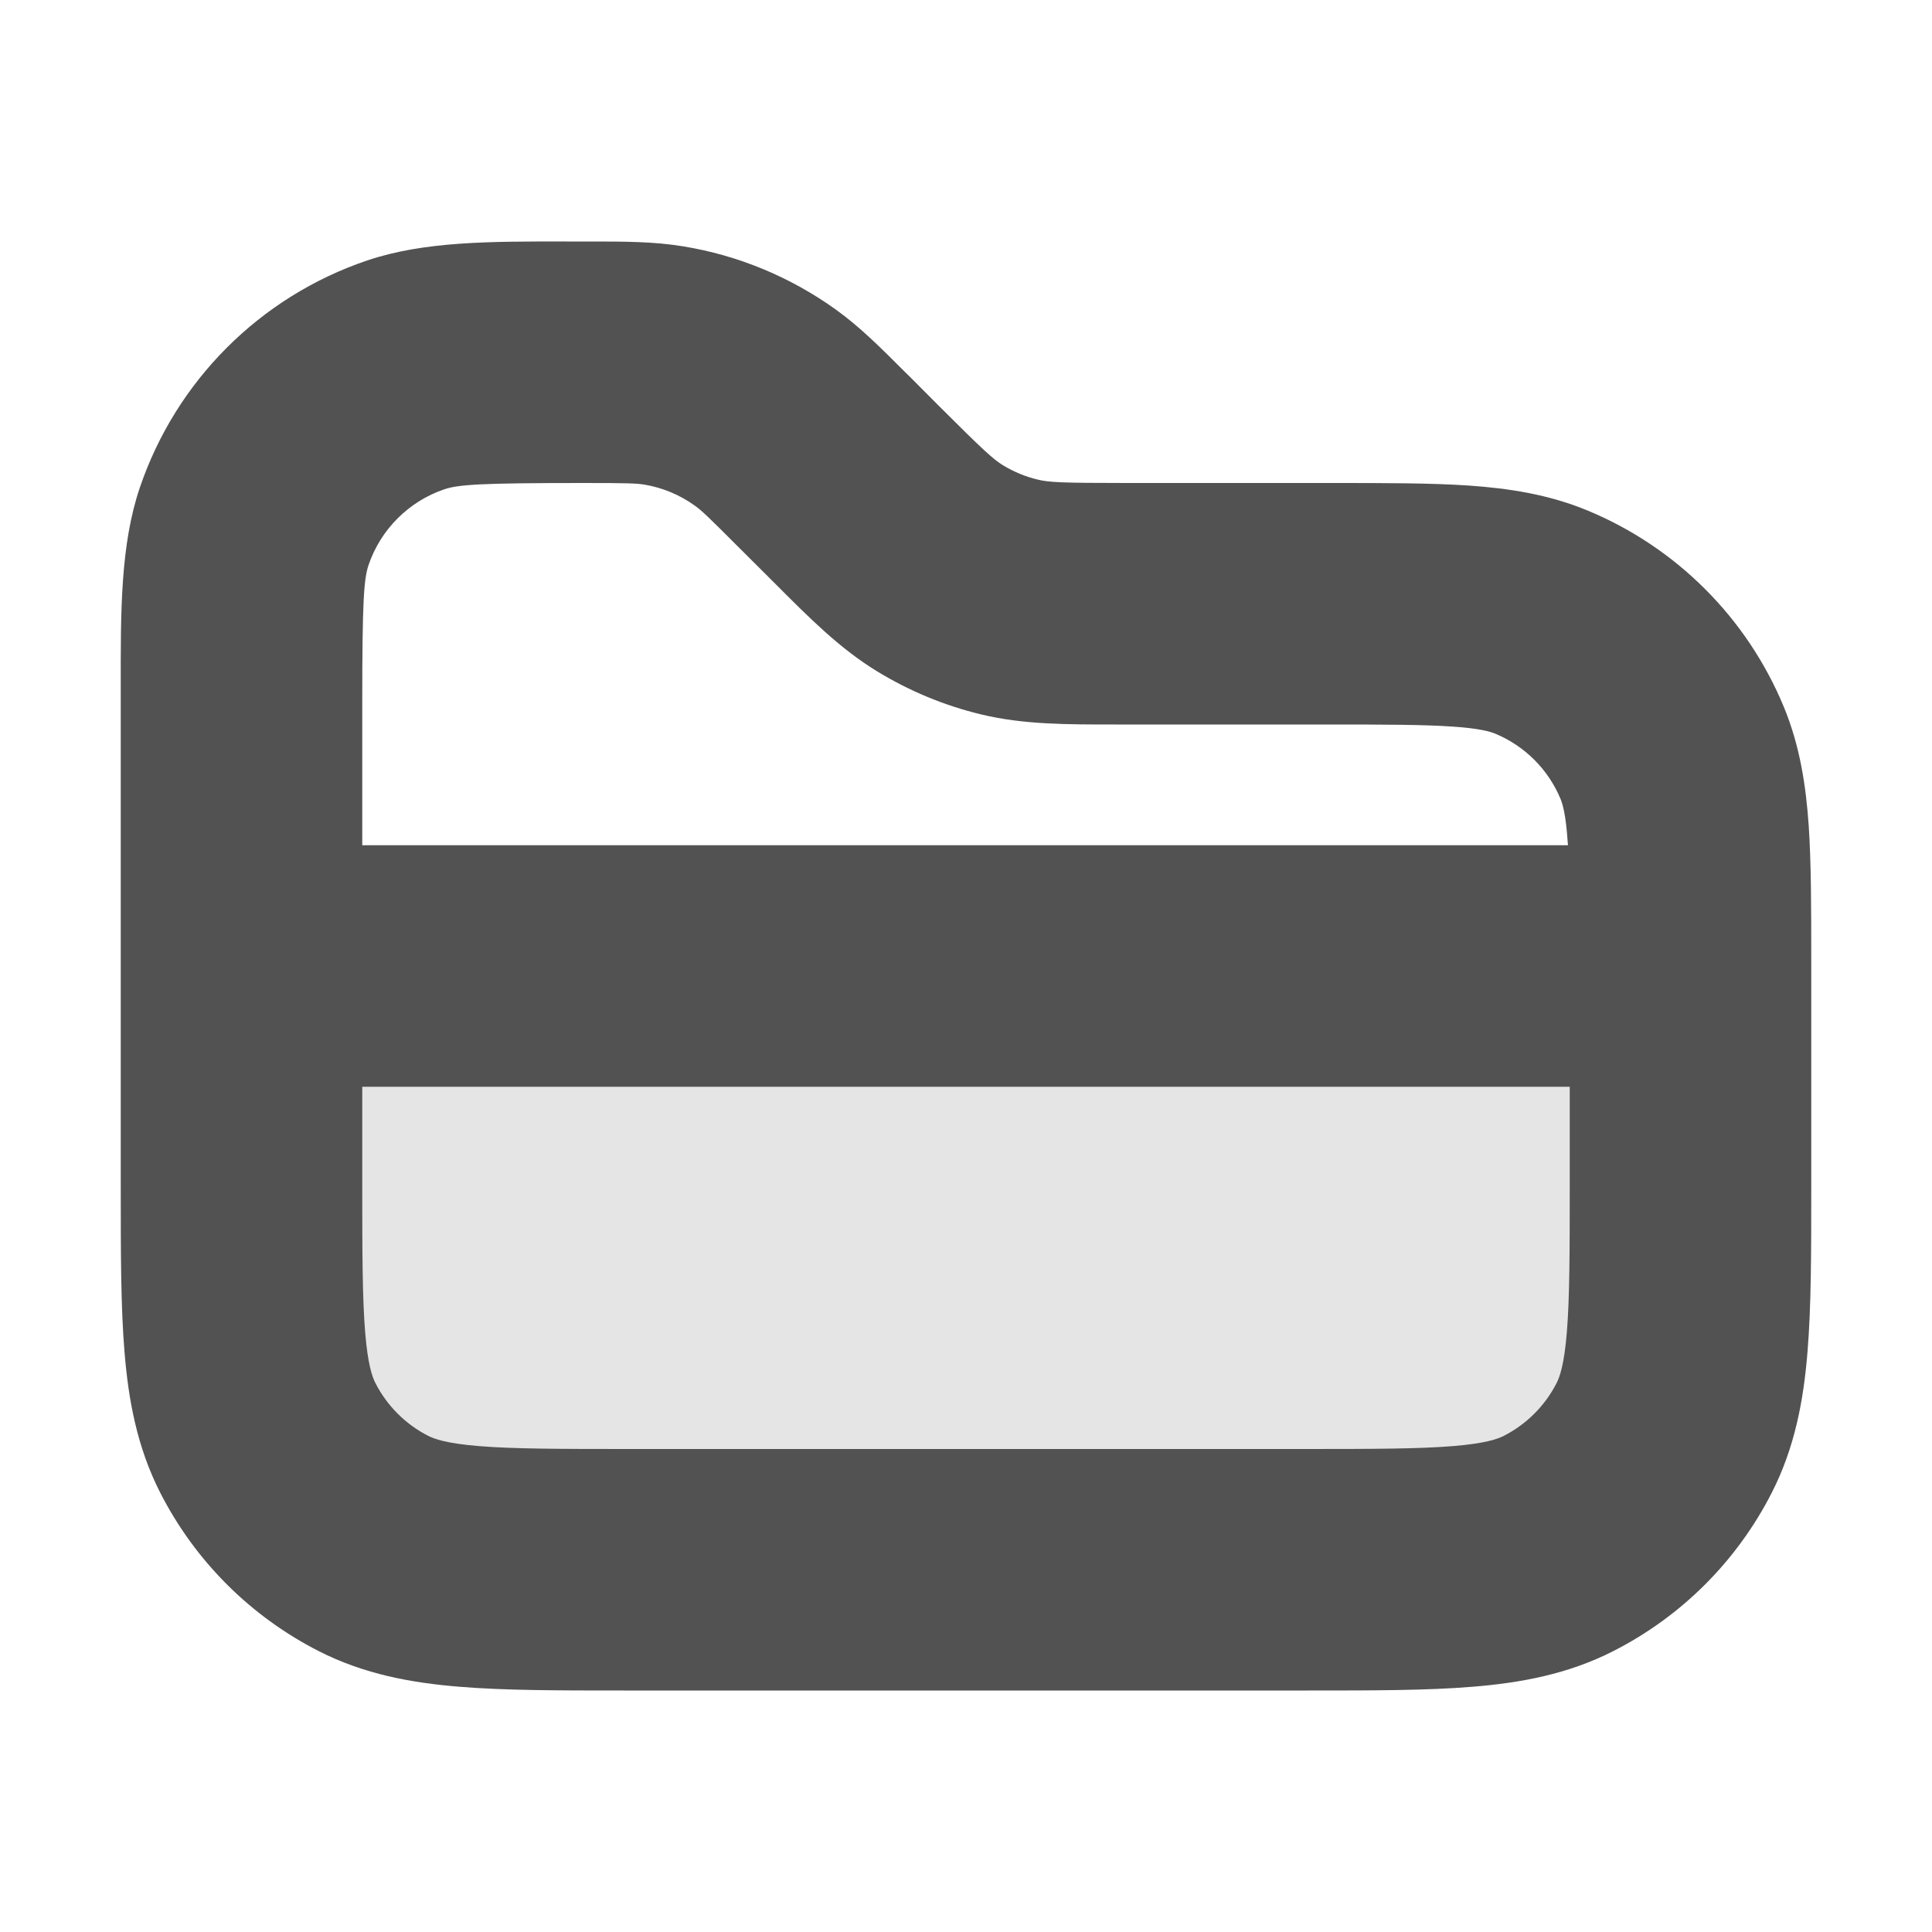 <svg width="16" height="16" viewBox="0 0 16 16" fill="none" xmlns="http://www.w3.org/2000/svg">
<path opacity="0.15" d="M14 8H2V13H14V8Z" fill="#525252"/>
<path fill-rule="evenodd" clip-rule="evenodd" d="M4.689 2C4.735 2 4.782 2 4.828 2C4.848 2 4.867 2 4.886 2C5.167 2 5.414 2 5.657 2.04C6.113 2.114 6.546 2.294 6.921 2.563C7.122 2.707 7.296 2.882 7.495 3.081C7.508 3.094 7.522 3.108 7.536 3.121L7.77 3.356C8.149 3.735 8.228 3.805 8.306 3.853C8.395 3.907 8.493 3.948 8.595 3.972C8.683 3.994 8.789 4 9.325 4H11L11.032 4C11.471 4 11.849 4 12.162 4.021C12.492 4.044 12.822 4.093 13.148 4.228C13.883 4.533 14.467 5.117 14.772 5.852C14.907 6.178 14.956 6.508 14.979 6.838C15 7.151 15 7.529 15 7.968V8V9.8V9.839C15 10.366 15 10.82 14.969 11.195C14.937 11.59 14.866 11.984 14.673 12.362C14.385 12.927 13.927 13.385 13.362 13.673C12.984 13.866 12.59 13.937 12.195 13.969C11.82 14 11.366 14 10.838 14H10.8H5.2H5.161C4.634 14 4.18 14 3.805 13.969C3.41 13.937 3.016 13.866 2.638 13.673C2.074 13.385 1.615 12.927 1.327 12.362C1.134 11.984 1.063 11.59 1.031 11.195C1 10.82 1 10.366 1 9.839L1 9.8V8V5.828C1 5.782 1 5.735 1 5.689C0.999 5.058 0.998 4.513 1.157 4.041C1.457 3.154 2.154 2.457 3.041 2.157C3.513 1.998 4.058 1.999 4.689 2ZM12.985 7C12.985 6.991 12.984 6.982 12.983 6.974C12.968 6.746 12.941 6.659 12.924 6.617C12.822 6.372 12.628 6.178 12.383 6.076C12.341 6.059 12.254 6.032 12.026 6.017C11.789 6.001 11.48 6 11 6H9.325C9.297 6 9.27 6 9.242 6C8.835 6 8.477 6.001 8.128 5.917C7.822 5.844 7.529 5.722 7.261 5.558C6.955 5.371 6.702 5.117 6.415 4.829C6.395 4.809 6.375 4.79 6.356 4.77L6.121 4.536C5.86 4.274 5.806 4.224 5.755 4.188C5.63 4.098 5.486 4.038 5.334 4.013C5.272 4.003 5.198 4 4.828 4C3.977 4 3.797 4.013 3.68 4.052C3.385 4.152 3.152 4.385 3.052 4.68C3.013 4.797 3 4.977 3 5.828V7H12.985ZM3 9H13V9.8C13 10.377 12.999 10.749 12.976 11.032C12.954 11.304 12.916 11.405 12.891 11.454C12.795 11.642 12.642 11.795 12.454 11.891C12.405 11.916 12.304 11.954 12.032 11.976C11.749 11.999 11.377 12 10.8 12H5.2C4.623 12 4.251 11.999 3.968 11.976C3.696 11.954 3.595 11.916 3.546 11.891C3.358 11.795 3.205 11.642 3.109 11.454C3.084 11.405 3.046 11.304 3.024 11.032C3.001 10.749 3 10.377 3 9.8V9Z" fill="#525252"/>
</svg>
